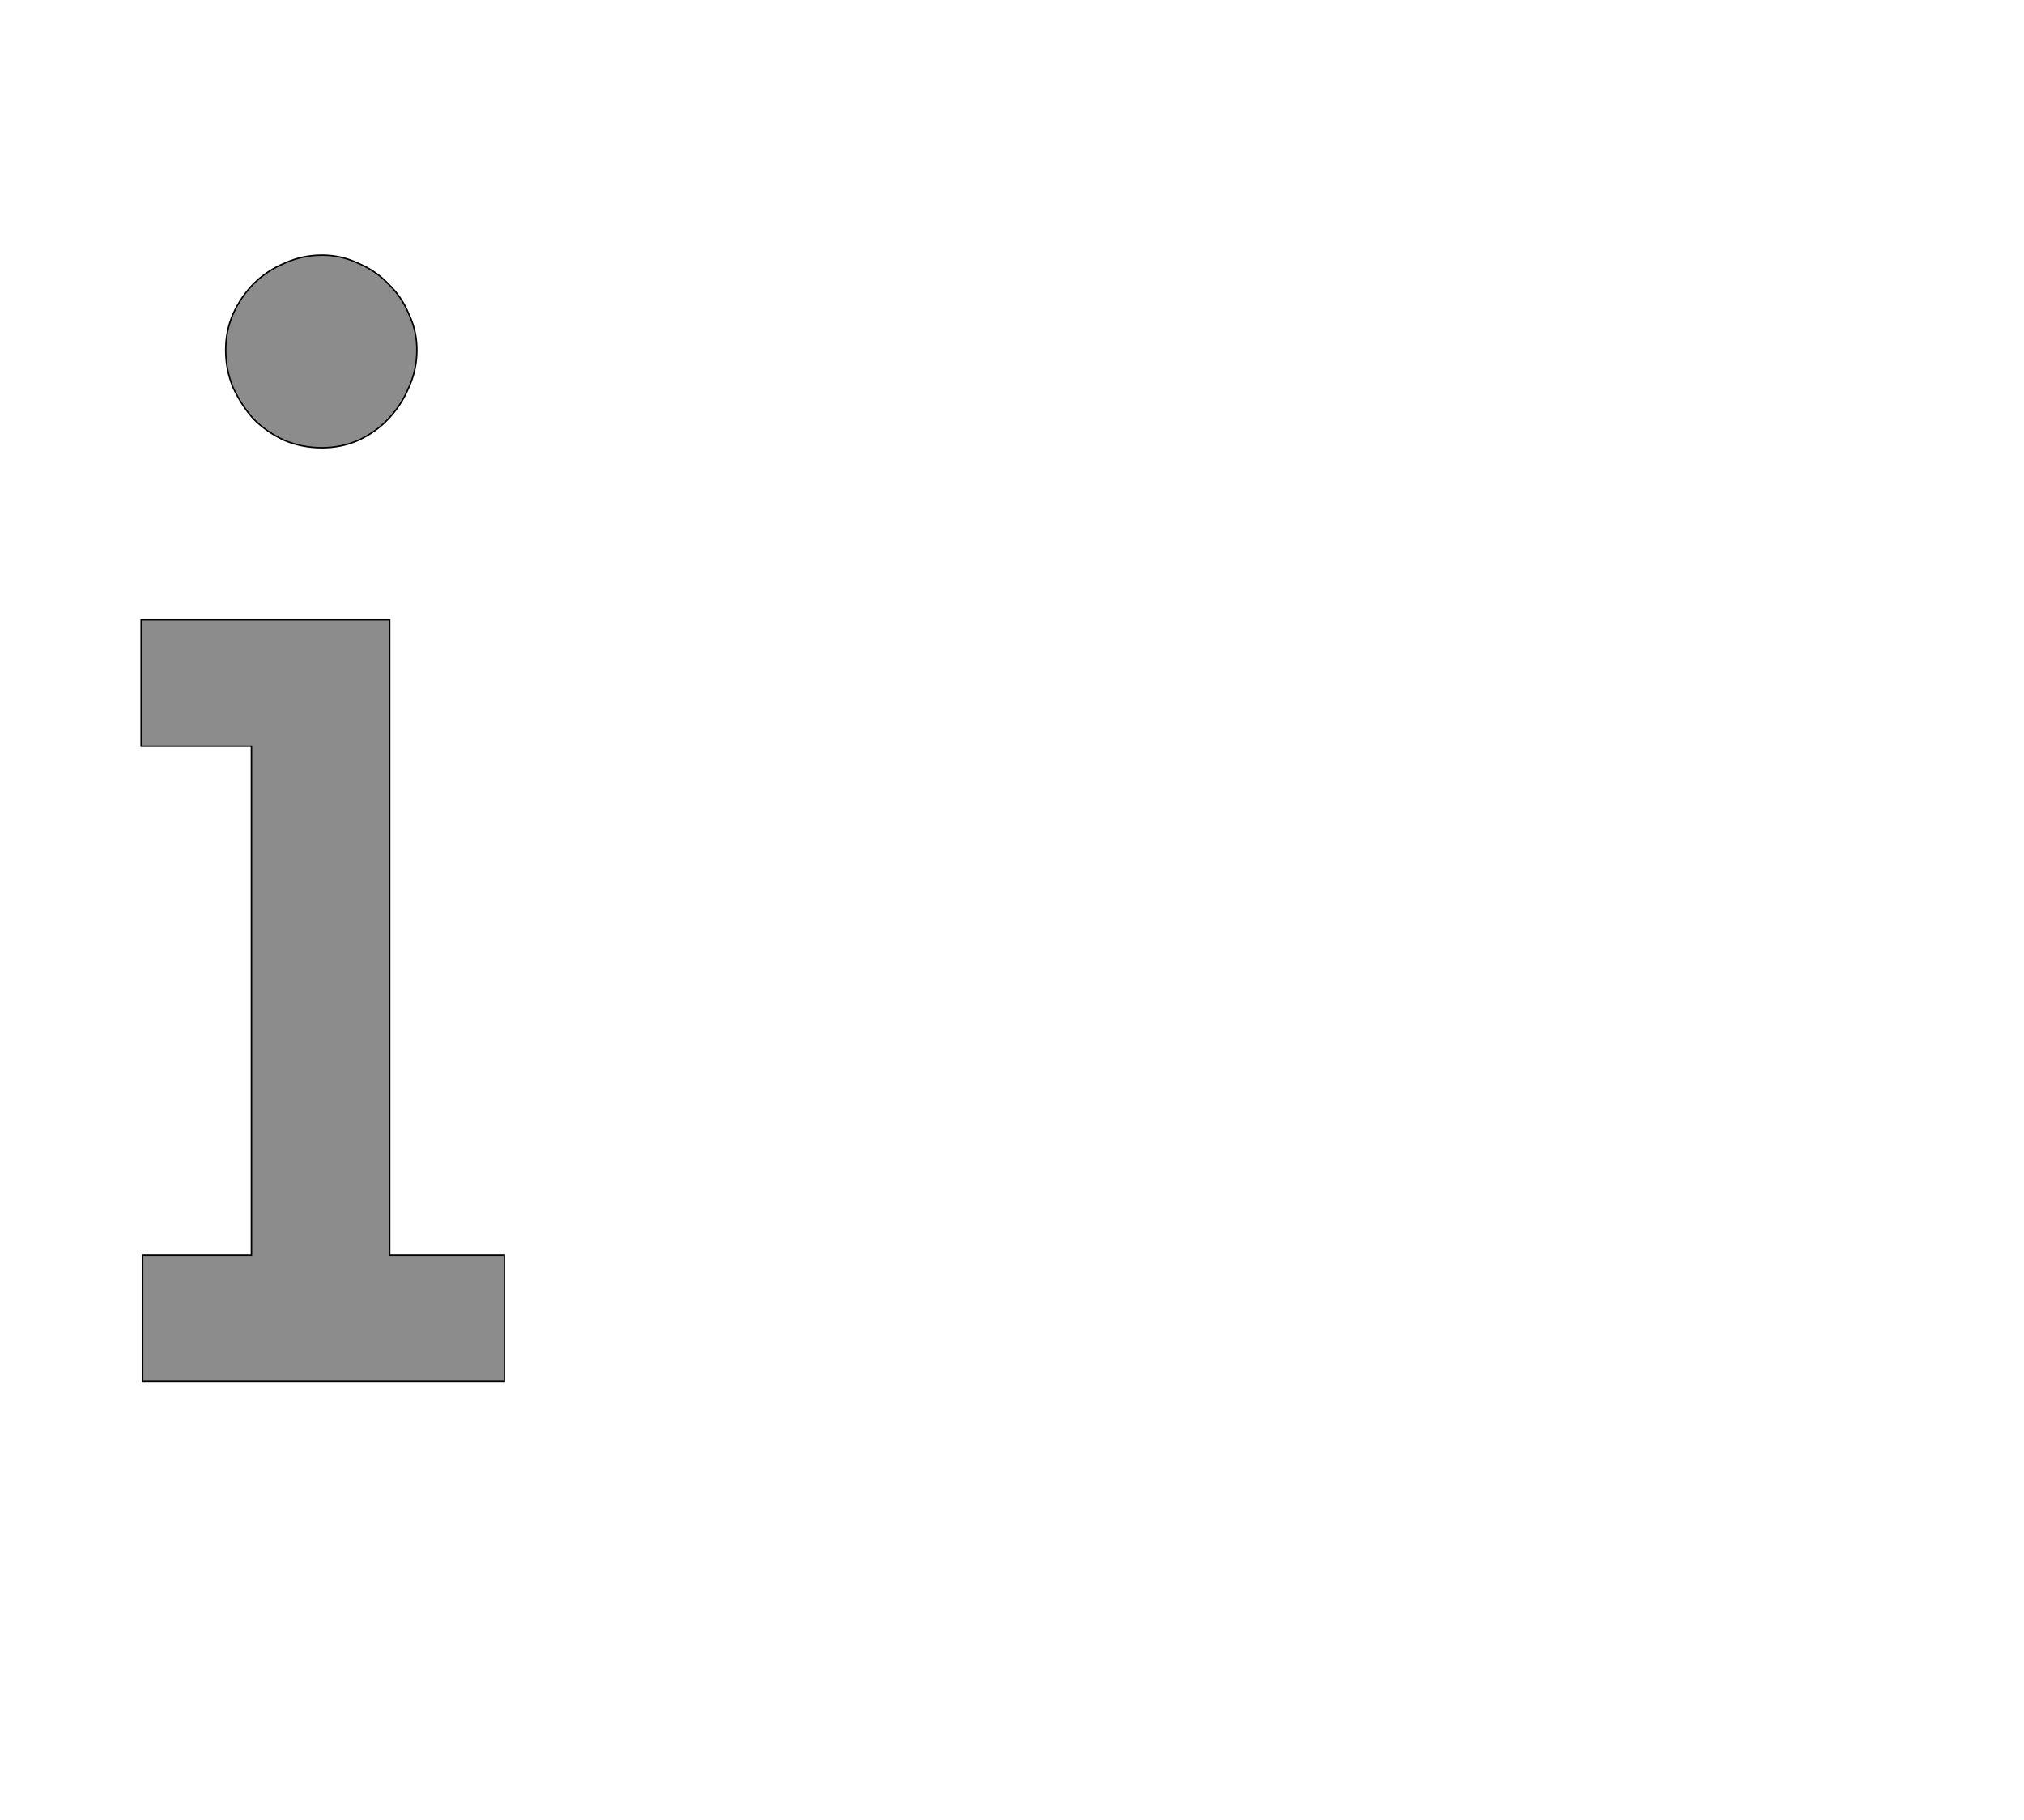 <!--
BEGIN METADATA

BBOX_X_MIN 92
BBOX_Y_MIN 0
BBOX_X_MAX 586
BBOX_Y_MAX 1532
WIDTH 494
HEIGHT 1532
H_BEARING_X 92
H_BEARING_Y 1532
H_ADVANCE 657
V_BEARING_X -236
V_BEARING_Y 247
V_ADVANCE 2027
ORIGIN_X 0
ORIGIN_Y 0

END METADATA
-->

<svg width='2753px' height='2475px' xmlns='http://www.w3.org/2000/svg' version='1.1'>

 <!-- make sure glyph is visible within svg window -->
 <g fill-rule='nonzero'  transform='translate(100 1879)'>

  <!-- draw actual outline using lines and Bezier curves-->
  <path fill='black' stroke='black' fill-opacity='0.45'  stroke-width='2'  d='
 M 92,-1036
 L 430,-1036
 L 430,-172
 L 586,-172
 L 586,0
 L 94,0
 L 94,-172
 L 242,-172
 L 242,-864
 L 92,-864
 L 92,-1036
 Z

 M 207,-1403
 Q 207,-1429 217,-1452
 Q 228,-1476 245,-1493
 Q 263,-1511 287,-1521
 Q 311,-1532 338,-1532
 Q 364,-1532 387,-1521
 Q 411,-1511 428,-1493
 Q 446,-1476 456,-1452
 Q 467,-1429 467,-1403
 Q 467,-1376 456,-1352
 Q 446,-1328 428,-1309
 Q 411,-1291 387,-1280
 Q 364,-1270 338,-1270
 Q 311,-1270 287,-1280
 Q 263,-1291 245,-1309
 Q 228,-1328 217,-1352
 Q 207,-1376 207,-1403
 Z

  '/>
 </g>
</svg>
